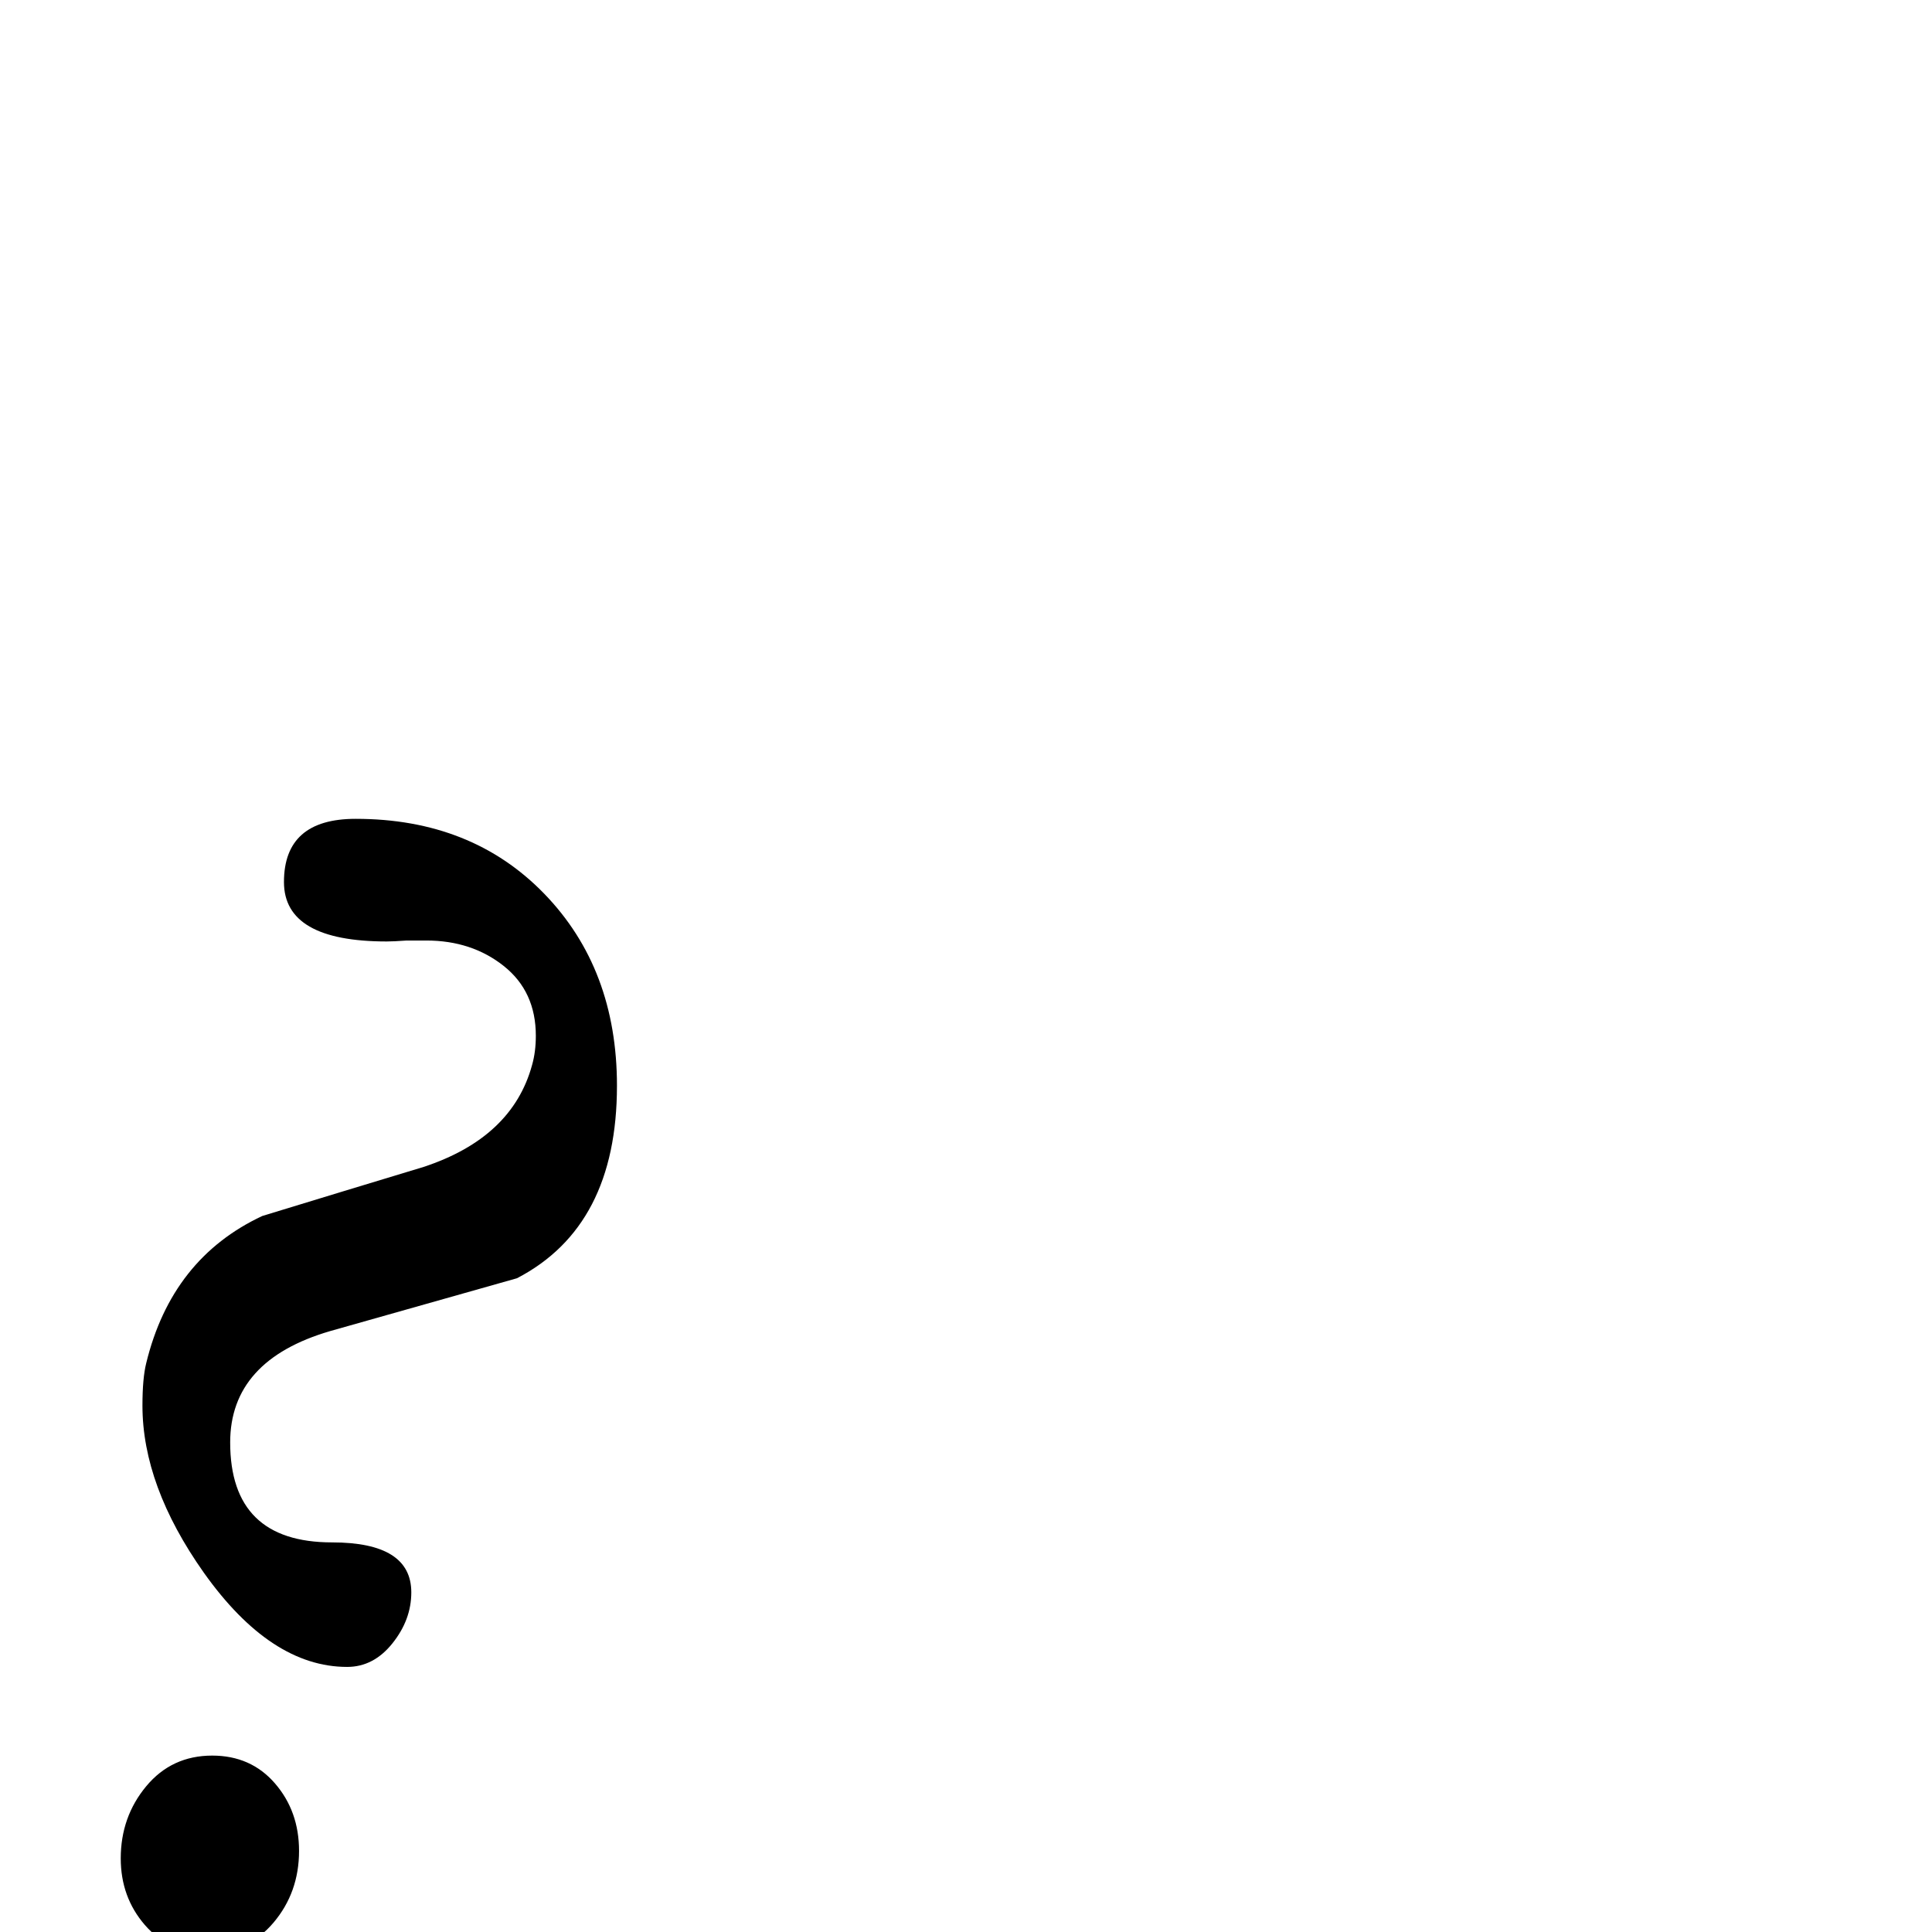 <?xml version="1.0" standalone="no"?>
<!DOCTYPE svg PUBLIC "-//W3C//DTD SVG 1.1//EN" "http://www.w3.org/Graphics/SVG/1.1/DTD/svg11.dtd" >
<svg viewBox="0 -442 2048 2048">
  <g transform="matrix(1 0 0 -1 0 1606)">
   <path fill="currentColor"
d="M654 897q0 -149 -106 -204l-198 -56q-106 -31 -106 -118q0 -106 108 -106q84 0 84 -53q0 -29 -20 -54t-48 -25q-81 0 -152 100q-65 92 -65 177q0 29 4 45q27 111 123 156q85 26 171 52q94 31 115 108q4 14 4 31q0 47 -34 74t-82 27h-21q-14 -1 -21 -1q-109 0 -109 63
q0 67 76 67q123 0 200 -79.5t77 -203.5zM317 86q0 -44 -27 -76t-70 -32q-41 0 -66.5 29.5t-25.5 70.5q0 44 27 76.5t70 32.5q41 0 66.5 -29.5t25.5 -71.5z" />
  </g>

</svg>
